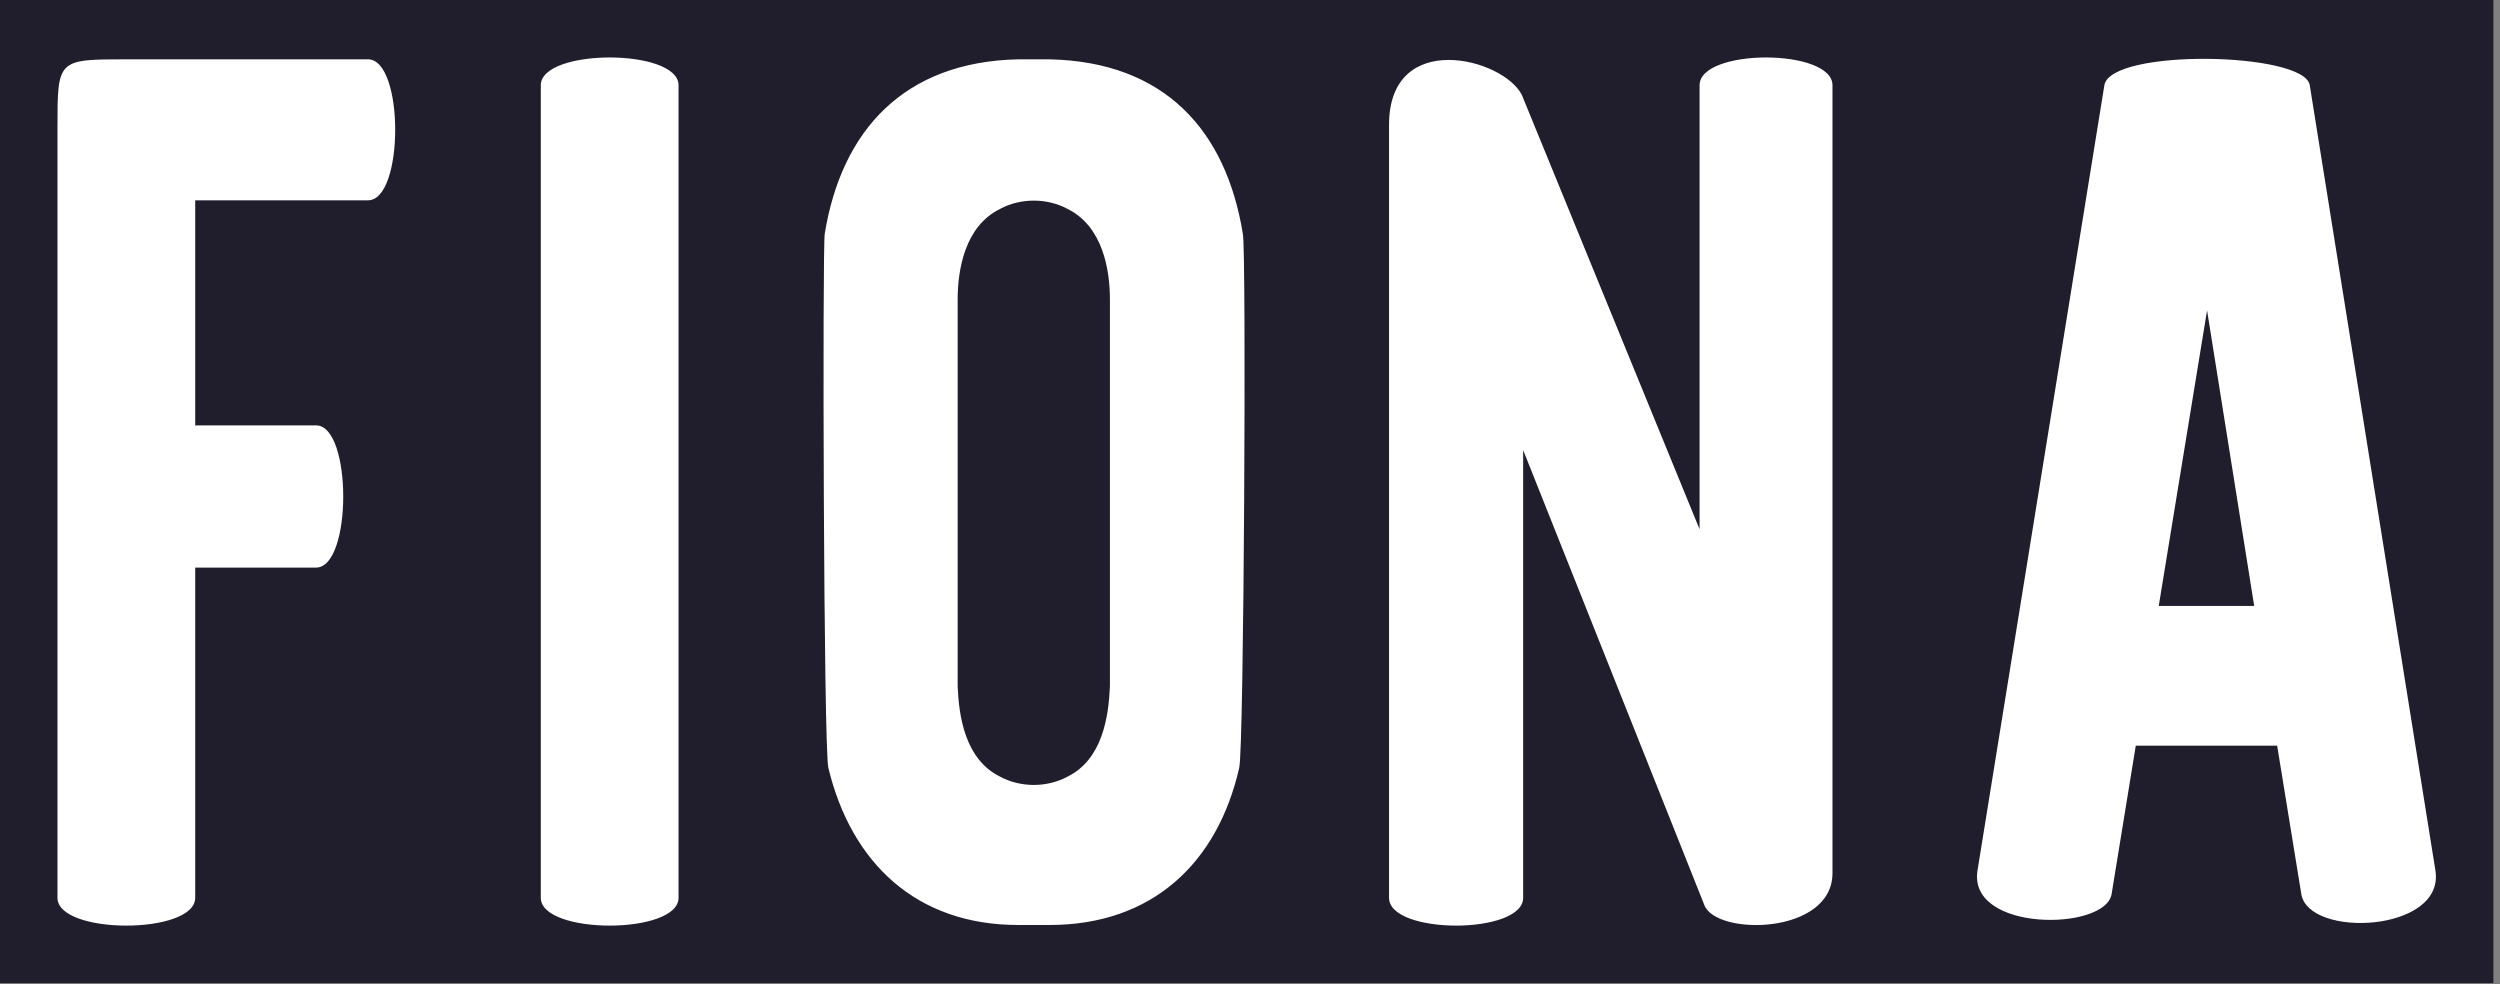 <svg width="348" height="137" viewBox="0 0 348 137" fill="none" xmlns="http://www.w3.org/2000/svg">
<rect x="0" y="0" width="348" height="137" fill="#808080" stroke="none"/>
<rect width="347.081" height="136.845" fill="#201D2C"/>
<path d="M17.587 8.258H51.227C56.273 8.258 56.273 27.883 51.227 27.883H27.174V59.213H43.994C49.04 59.213 49.04 79.009 43.994 79.009H27.174V124.971C27.174 130.136 8 130.136 8 124.971V17.726C8 8.258 8 8.258 17.587 8.258ZM75.279 124.971V11.873C75.279 6.709 94.454 6.709 94.454 11.873V124.971C94.454 130.136 75.279 130.136 75.279 124.971ZM173.002 32.53C173.506 34.424 173.17 104.314 172.497 106.896C169.47 120.151 160.387 128.759 146.09 128.759H141.717C127.588 128.759 118.506 120.151 115.31 106.896C114.637 104.314 114.469 34.424 114.805 32.53C117.16 18.07 125.907 8.602 141.717 8.258H146.09C162.069 8.602 170.647 18.07 173.002 32.53ZM139.194 108.101C142.054 109.651 145.754 109.651 148.613 108.101C153.491 105.691 154.332 99.666 154.5 95.535V41.654C154.5 37.523 153.491 31.498 148.613 29.088C145.754 27.538 142.054 27.538 139.194 29.088C134.316 31.498 133.307 37.523 133.307 41.654V95.535C133.475 99.666 134.316 105.691 139.194 108.101ZM236.581 73.673V11.873C236.581 6.709 255.082 6.709 255.082 11.873V121.529C255.082 130.136 238.935 130.308 237.253 126.004L212.024 62.656V124.971C212.024 130.136 193.354 130.136 193.354 124.971V17.382C193.354 3.955 209.333 8.086 211.856 13.25L236.581 73.673ZM321.52 11.873L339.013 121.184C340.358 129.792 321.352 130.652 320.343 124.455L316.979 103.798H297.3L293.936 124.455C293.095 129.619 273.92 129.792 275.266 121.184L292.927 11.873C293.768 6.709 320.848 7.225 321.52 11.873ZM313.783 84.346L307.224 43.203L300.496 84.346H313.783Z" fill="white"/>
</svg>
